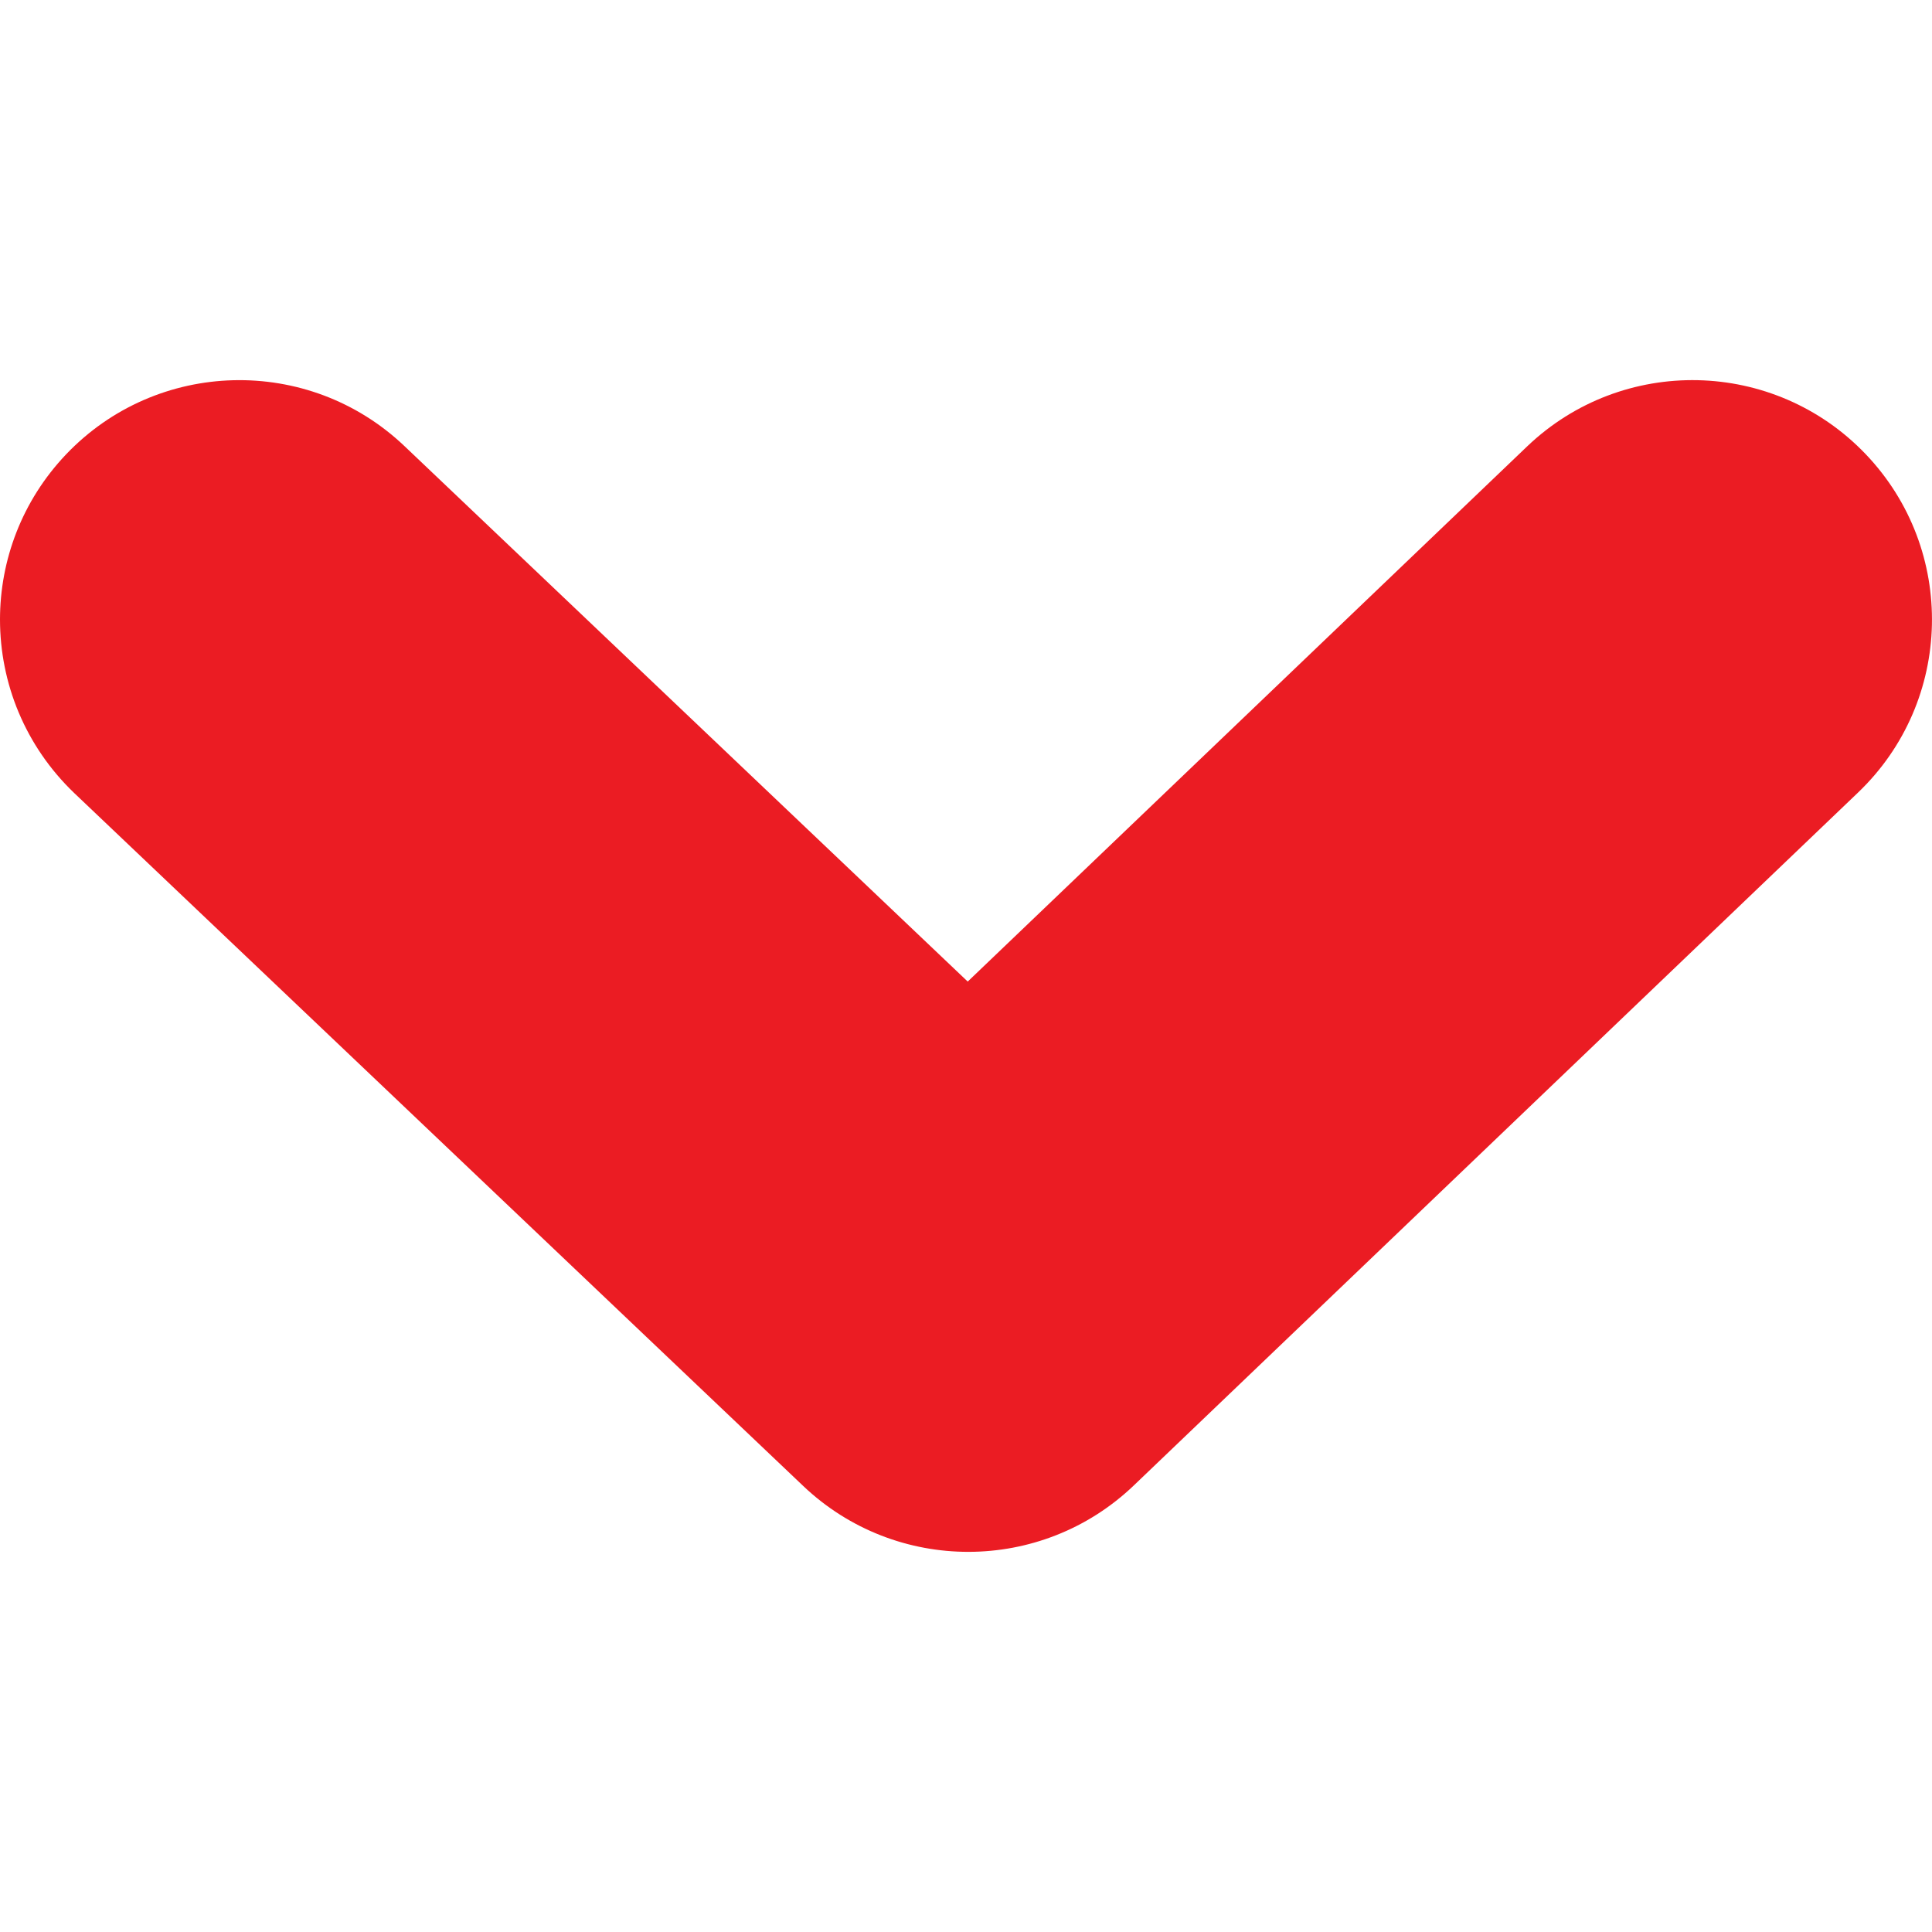 <svg width="18" height="18" viewBox="0 0 18 18" fill="none" xmlns="http://www.w3.org/2000/svg">
<g clip-path="url(#clip0)">
<path d="M-3.91218e-06 5.772C-3.88804e-06 5.22 0.204 4.667 0.614 4.235C1.462 3.343 2.874 3.307 3.767 4.155L9.016 9.145L14.227 4.16C15.117 3.309 16.529 3.34 17.381 4.23C18.233 5.121 18.201 6.533 17.311 7.384L10.563 13.84C9.702 14.663 8.347 14.664 7.484 13.845L0.693 7.39C0.233 6.95 -3.938e-06 6.363 -3.91218e-06 5.772Z" fill="#EB1C23"/>
</g>
<defs>
<clipPath id="clip0">
<rect width="18" height="18" fill="white" transform="translate(18) rotate(90)"/>
</clipPath>
</defs>
</svg>
